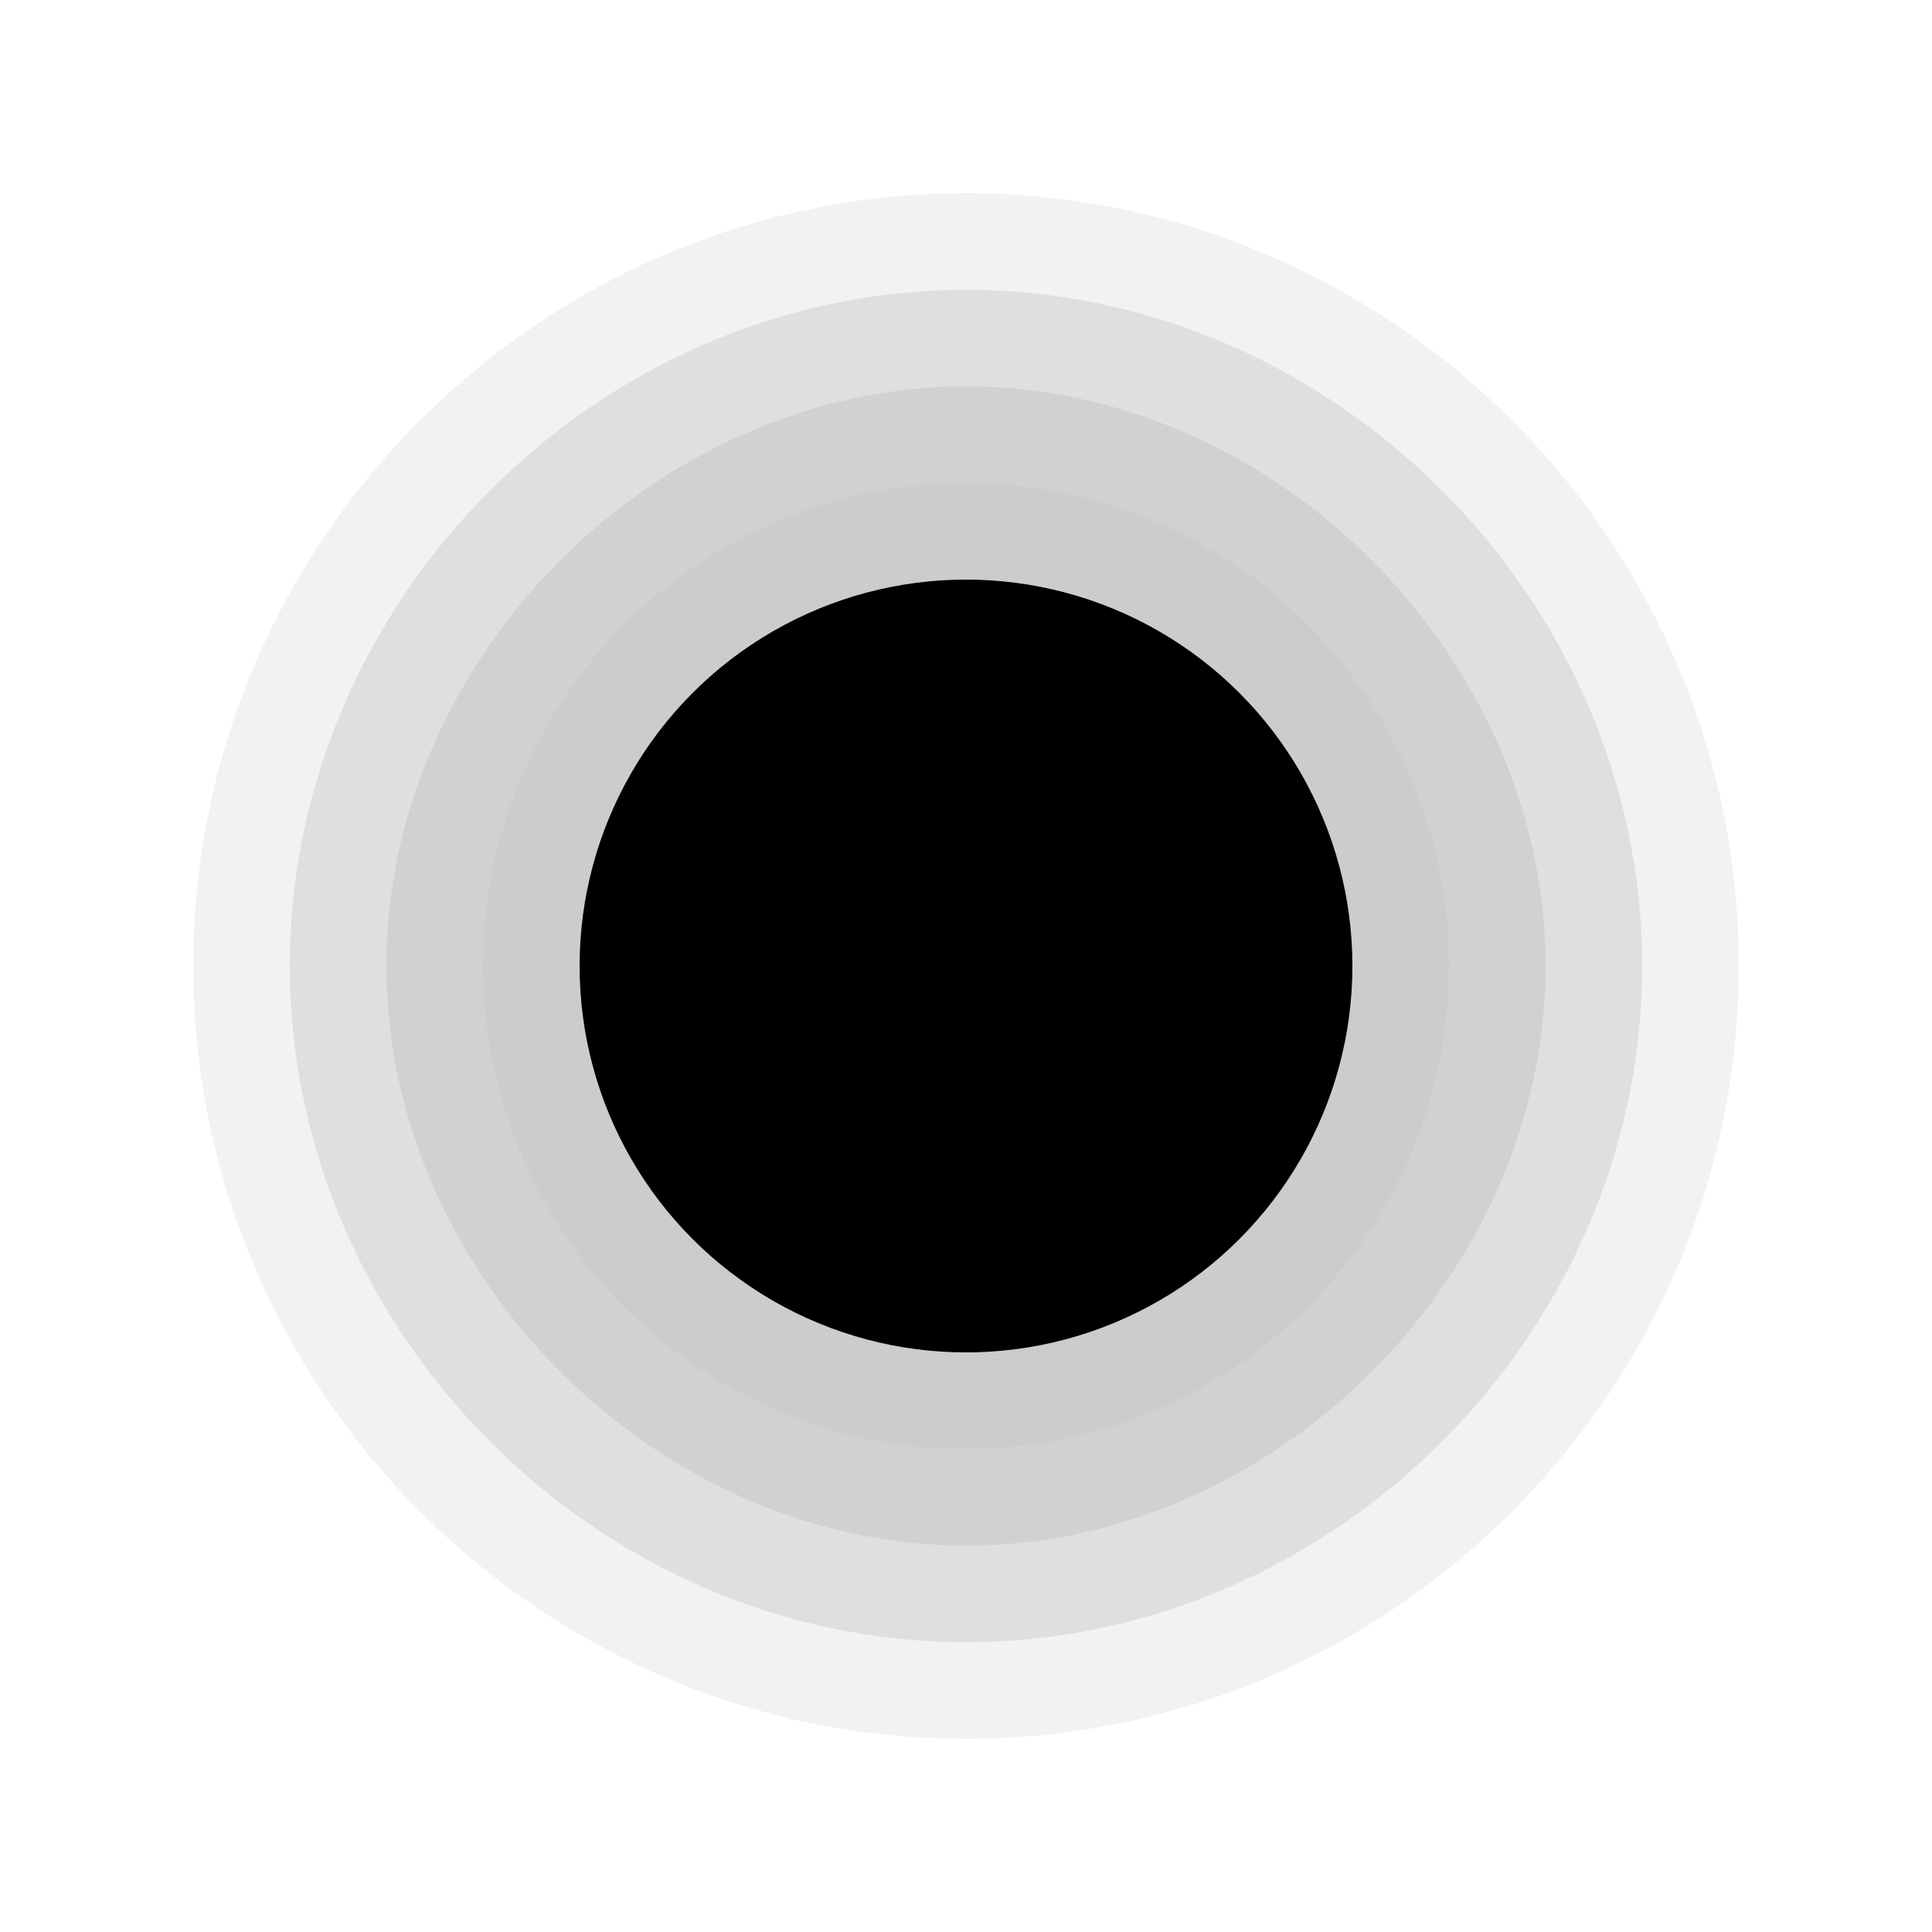 <?xml version="1.0" encoding="utf-8"?>
<!-- Generator: Adobe Illustrator 17.1.0, SVG Export Plug-In . SVG Version: 6.00 Build 0)  -->
<!DOCTYPE svg PUBLIC "-//W3C//DTD SVG 1.1//EN" "http://www.w3.org/Graphics/SVG/1.1/DTD/svg11.dtd">
<svg version="1.1" id="Layer_1" xmlns="http://www.w3.org/2000/svg" xmlns:xlink="http://www.w3.org/1999/xlink" x="0px" y="0px"
	 width="10px" height="10px" viewBox="3 3 10 10" enable-background="new 3 3 10 10" xml:space="preserve">
<path opacity="0.25" fill="#cccccc" enable-background="new    " d="M8,12c-2.2,0-4-1.8-4-4s1.8-4,4-4s4,1.8,4,4S10.2,12,8,12z"/>
<path opacity="0.5" fill="#cccccc" enable-background="new    " d="M8,11.5c-1.9,0-3.5-1.6-3.5-3.5S6.1,4.5,8,4.5s3.5,1.6,3.5,3.5
	S9.9,11.5,8,11.5z"/>
<path opacity="0.75" fill="#cccccc" d="M8,11c-1.6,0-3-1.4-3-3s1.4-3,3-3s3,1.4,3,3S9.6,11,8,11z"/>
<circle fill="#cccccc" cx="8" cy="8" r="2.5"/>
<circle cx="8" cy="8" r="2"/>
</svg>
